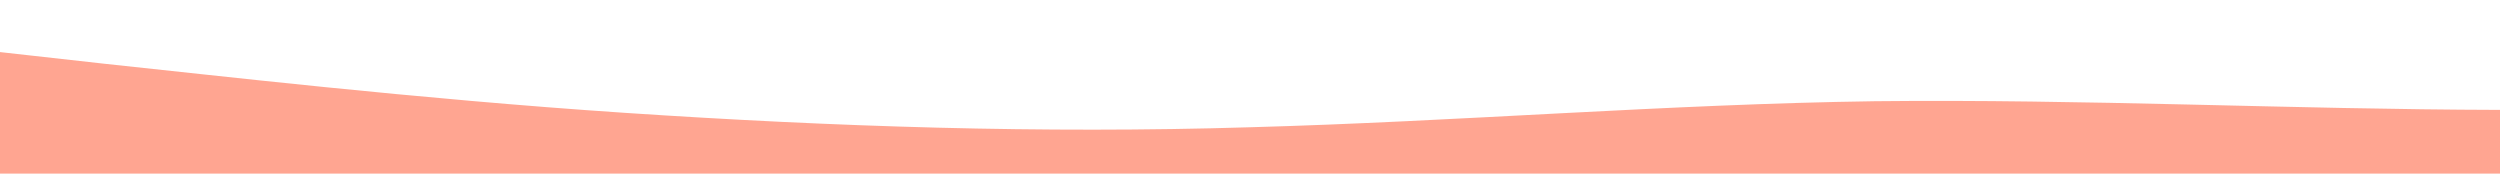 <?xml version="1.0" standalone="no"?>
<svg xmlns:xlink="http://www.w3.org/1999/xlink" id="wave" style="transform:rotate(0deg); transition: 0.3s" viewBox="0 0 1440 100" version="1.1" xmlns="http://www.w3.org/2000/svg"><defs><linearGradient id="sw-gradient-0" x1="0" x2="0" y1="1" y2="0"><stop stop-color="rgba(255, 165, 145, 1)" offset="0%"/><stop stop-color="rgba(255, 165, 145, 1)" offset="100%"/></linearGradient></defs><path style="transform:translate(0, 0px); opacity:1" fill="url(#sw-gradient-0)" d="M0,30L60,36.7C120,43,240,57,360,65C480,73,600,77,720,73.3C840,70,960,60,1080,58.3C1200,57,1320,63,1440,63.3C1560,63,1680,57,1800,56.7C1920,57,2040,63,2160,56.7C2280,50,2400,30,2520,21.7C2640,13,2760,17,2880,16.7C3000,17,3120,13,3240,13.3C3360,13,3480,17,3600,15C3720,13,3840,7,3960,16.7C4080,27,4200,53,4320,68.3C4440,83,4560,87,4680,83.3C4800,80,4920,70,5040,55C5160,40,5280,20,5400,15C5520,10,5640,20,5760,31.7C5880,43,6000,57,6120,66.7C6240,77,6360,83,6480,75C6600,67,6720,43,6840,30C6960,17,7080,13,7200,23.3C7320,33,7440,57,7560,63.3C7680,70,7800,60,7920,50C8040,40,8160,30,8280,31.7C8400,33,8520,47,8580,53.3L8640,60L8640,100L8580,100C8520,100,8400,100,8280,100C8160,100,8040,100,7920,100C7800,100,7680,100,7560,100C7440,100,7320,100,7200,100C7080,100,6960,100,6840,100C6720,100,6600,100,6480,100C6360,100,6240,100,6120,100C6000,100,5880,100,5760,100C5640,100,5520,100,5400,100C5280,100,5160,100,5040,100C4920,100,4800,100,4680,100C4560,100,4440,100,4320,100C4200,100,4080,100,3960,100C3840,100,3720,100,3600,100C3480,100,3360,100,3240,100C3120,100,3000,100,2880,100C2760,100,2640,100,2520,100C2400,100,2280,100,2160,100C2040,100,1920,100,1800,100C1680,100,1560,100,1440,100C1320,100,1200,100,1080,100C960,100,840,100,720,100C600,100,480,100,360,100C240,100,120,100,60,100L0,100Z"/></svg>